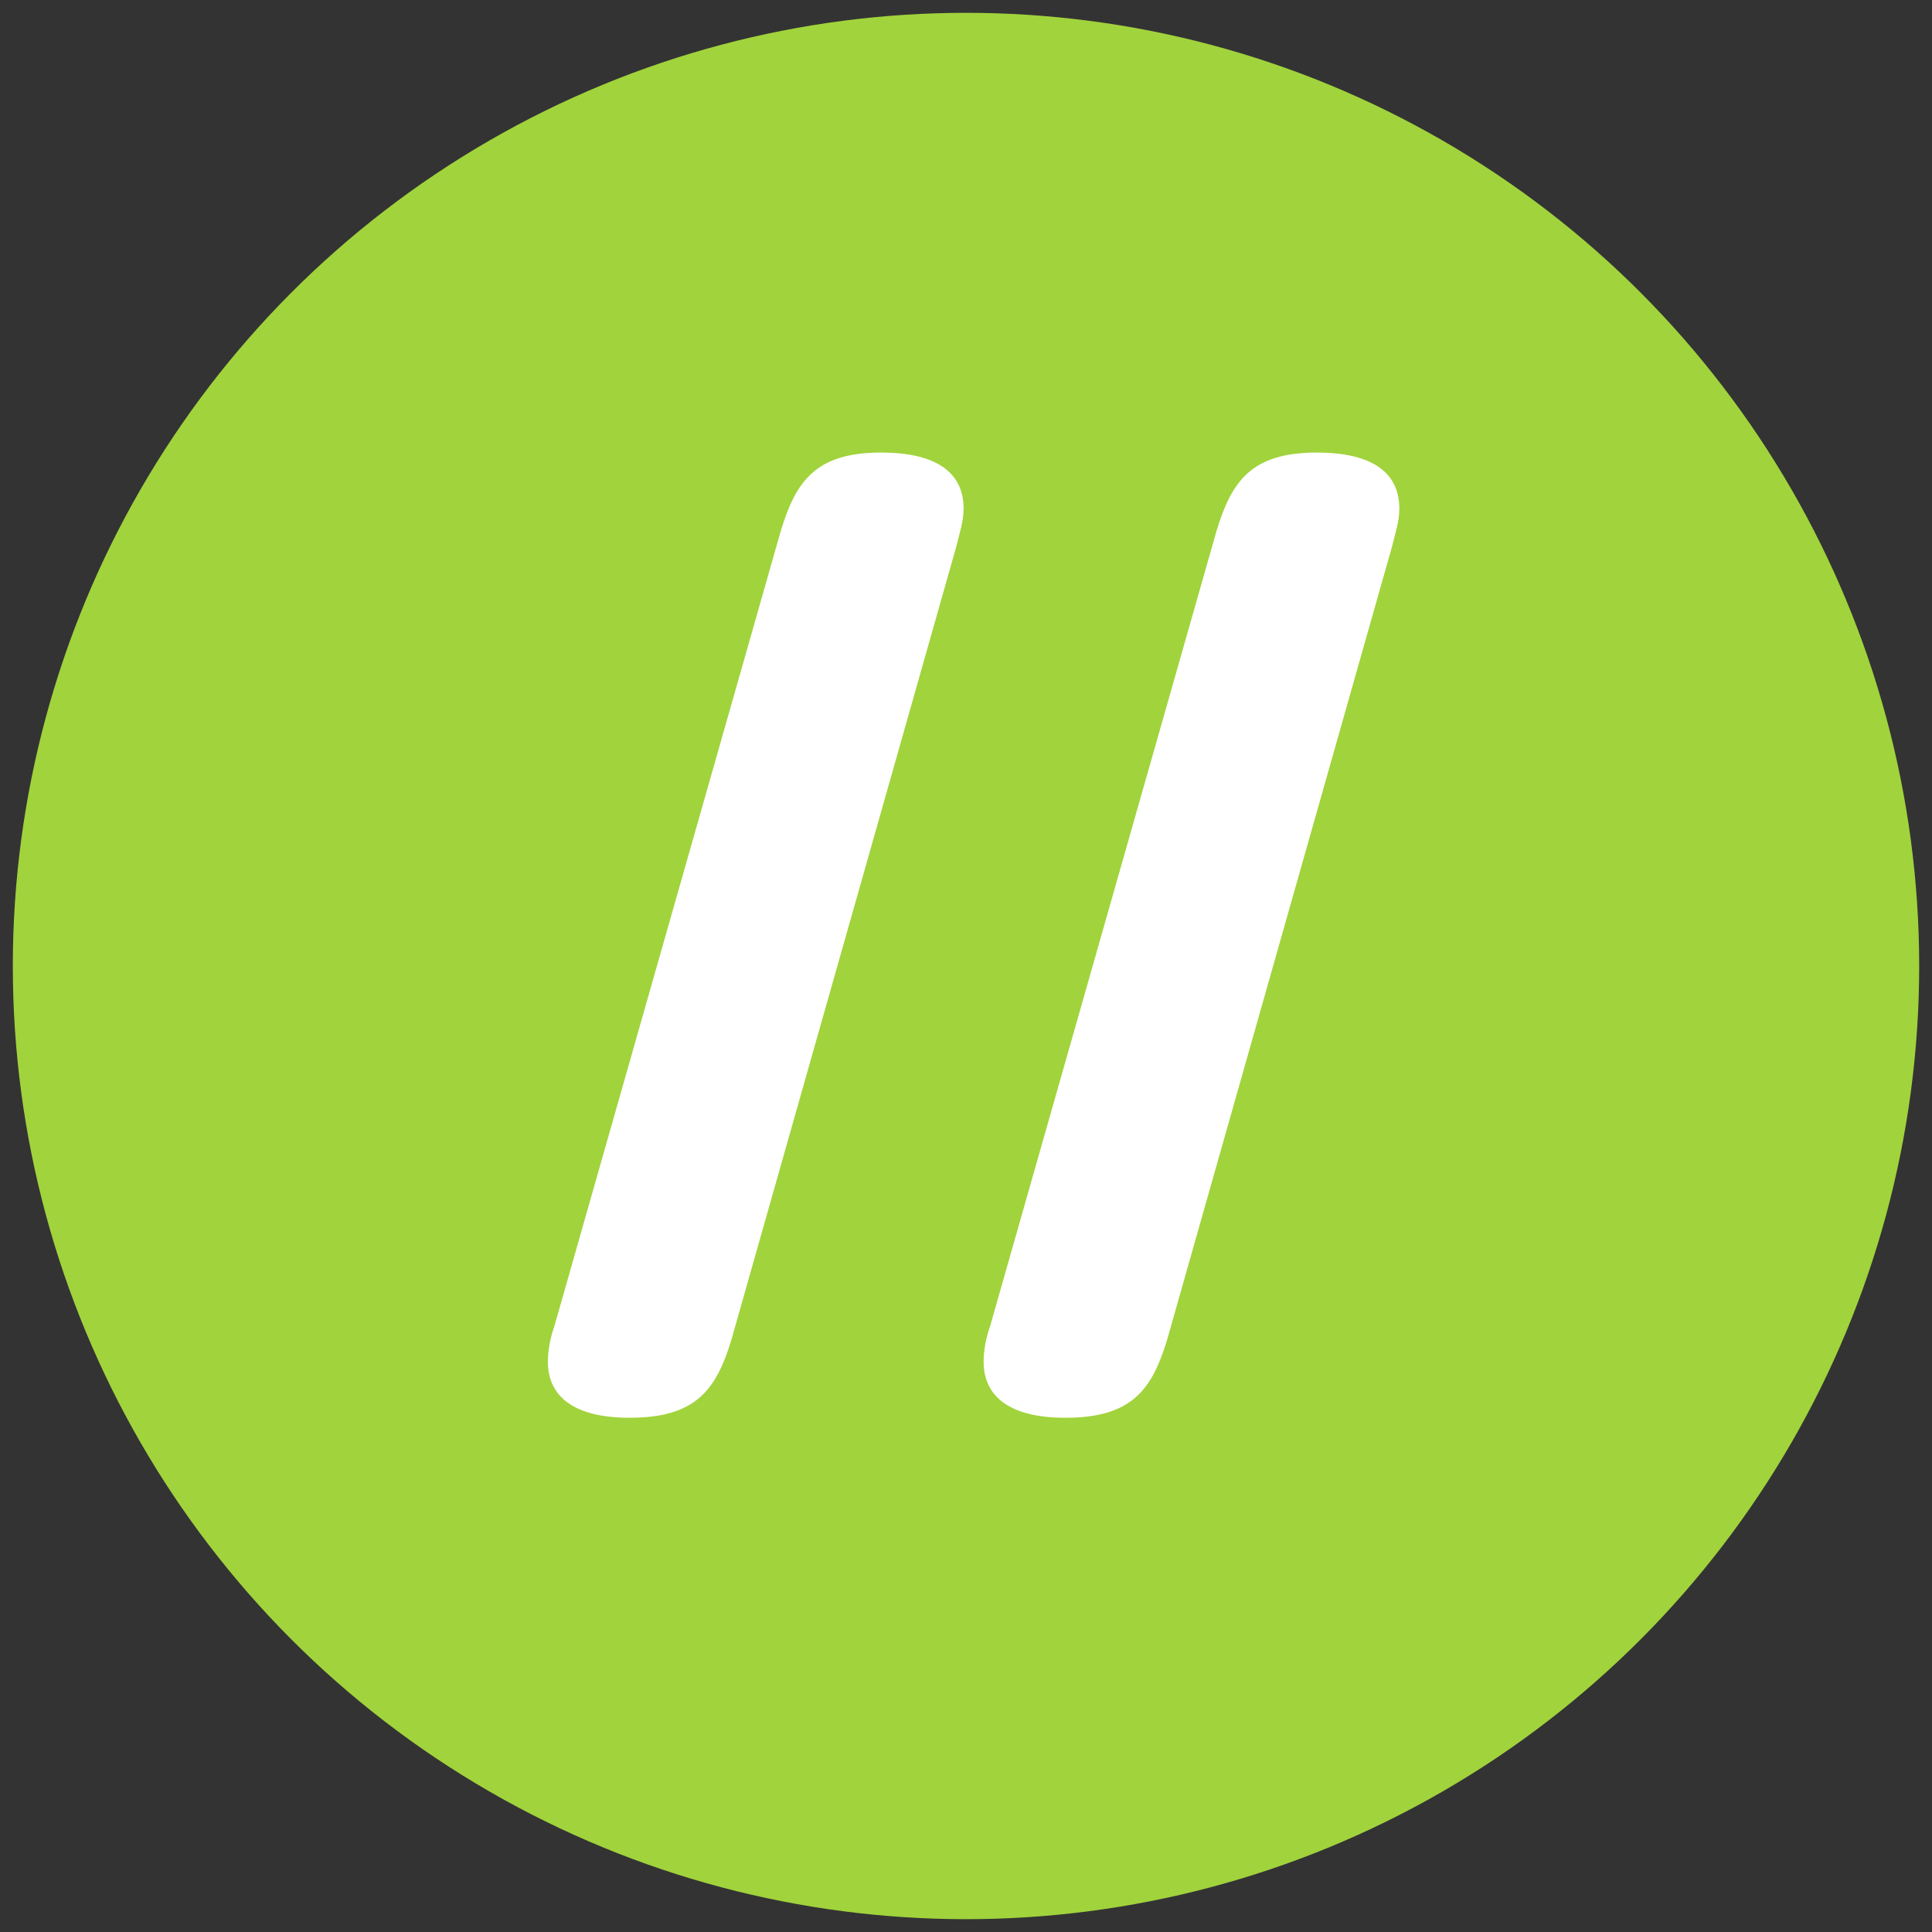 <?xml version="1.0" encoding="UTF-8" standalone="no"?><!DOCTYPE svg PUBLIC "-//W3C//DTD SVG 1.1//EN" "http://www.w3.org/Graphics/SVG/1.1/DTD/svg11.dtd"><svg width="100%" height="100%" viewBox="0 0 1005 1005" version="1.1" xmlns="http://www.w3.org/2000/svg" xmlns:xlink="http://www.w3.org/1999/xlink" xml:space="preserve" xmlns:serif="http://www.serif.com/" style="fill-rule:evenodd;clip-rule:evenodd;stroke-linejoin:round;stroke-miterlimit:2;"><rect x="0" y="0" width="1005" height="1005" fill="#333333" stroke="none"/><g><circle cx="502.5" cy="502.5" r="495.833" style="fill:#a1d33c;"/><g><path d="M380.417,697.083c-7.917,25.834 -18.334,40.417 -52.917,40.417c-29.167,0 -42.5,-11.25 -42.5,-29.167c0,-5.833 1.25,-12.5 3.333,-18.333l117.917,-414.167c7.917,-25.833 18.333,-40.416 52.083,-40.416c30,-0 42.917,11.25 42.917,29.166c0,6.667 -2.083,12.5 -3.75,19.584l-117.083,412.916Z" style="fill:#fff;fill-rule:nonzero;"/><path d="M607.083,697.083c-7.916,25.834 -18.333,40.417 -52.916,40.417c-29.167,0 -42.5,-11.25 -42.5,-29.167c-0,-5.833 1.25,-12.5 3.333,-18.333l117.917,-414.167c7.916,-25.833 18.333,-40.416 52.083,-40.416c30,-0 42.917,11.25 42.917,29.166c-0,6.667 -2.084,12.5 -3.75,19.584l-117.084,412.916Z" style="fill:#fff;fill-rule:nonzero;"/></g></g></svg>